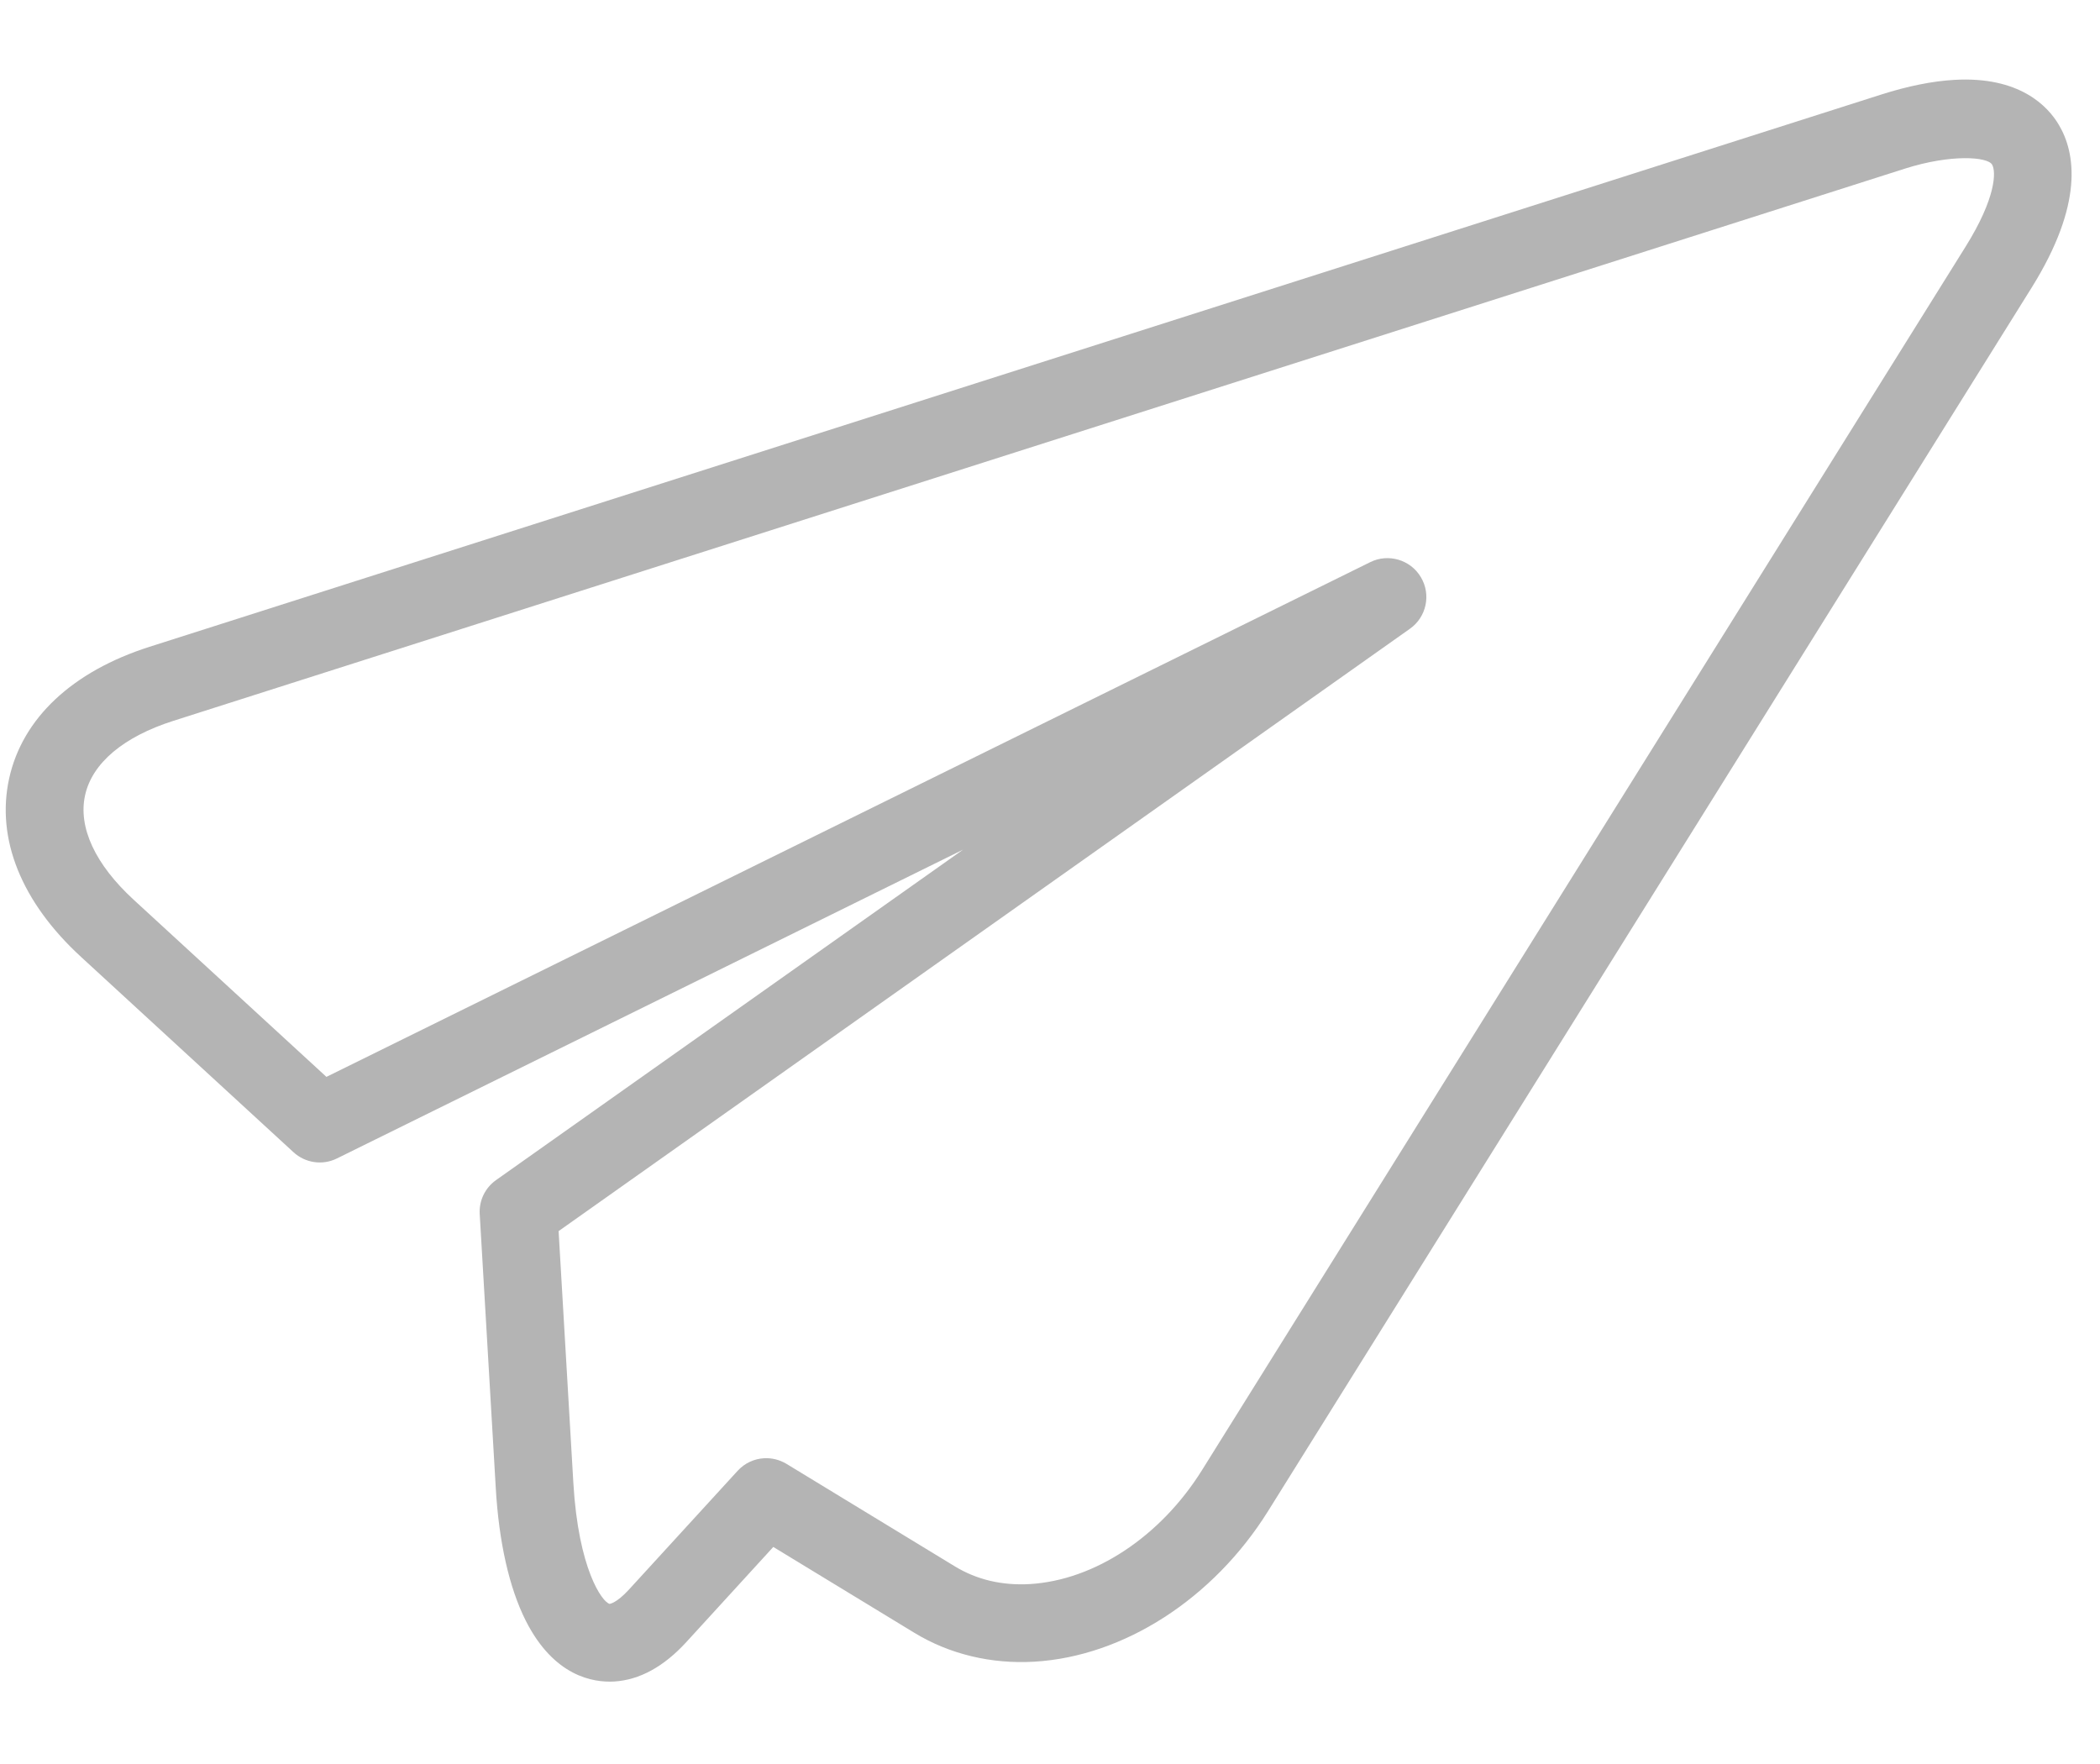 <svg width="25" height="21" viewBox="0 0 25 21" fill="none" xmlns="http://www.w3.org/2000/svg">
                                 <path d="M3.493 13.716C3.634 13.846 3.84 13.876 4.011 13.791L11.465 10.115L5.905 14.049C5.775 14.141 5.701 14.294 5.711 14.454L5.902 17.714C5.939 18.359 6.063 18.904 6.258 19.292C6.594 19.958 7.062 20.032 7.311 20.018C7.613 20 7.902 19.842 8.171 19.548L9.206 18.416L10.885 19.438C11.304 19.693 11.799 19.812 12.314 19.782C13.379 19.719 14.444 19.033 15.095 17.991L24.184 3.428C24.811 2.424 24.707 1.817 24.51 1.486C24.38 1.266 24.044 0.905 23.263 0.951C23.003 0.966 22.711 1.025 22.394 1.126L1.78 7.7C0.861 7.993 0.267 8.55 0.109 9.267C-0.049 9.985 0.254 10.739 0.965 11.392L3.493 13.716ZM1.013 9.467C1.097 9.085 1.47 8.771 2.062 8.582L22.676 2.008C23.23 1.832 23.661 1.867 23.715 1.959C23.765 2.042 23.763 2.355 23.399 2.938L14.31 17.501C13.816 18.293 13.03 18.812 12.26 18.858C11.929 18.877 11.628 18.806 11.367 18.647L9.363 17.427C9.28 17.377 9.187 17.355 9.095 17.36C8.978 17.367 8.865 17.418 8.781 17.51L7.488 18.923C7.338 19.087 7.258 19.093 7.258 19.094C7.167 19.072 6.886 18.675 6.826 17.66L6.65 14.656L16.785 7.485C16.982 7.346 17.039 7.078 16.915 6.871C16.791 6.662 16.526 6.586 16.313 6.692L3.886 12.82L1.591 10.711C1.134 10.291 0.928 9.849 1.013 9.467Z" fill="#B4B4B4"></path>
                              </svg>
